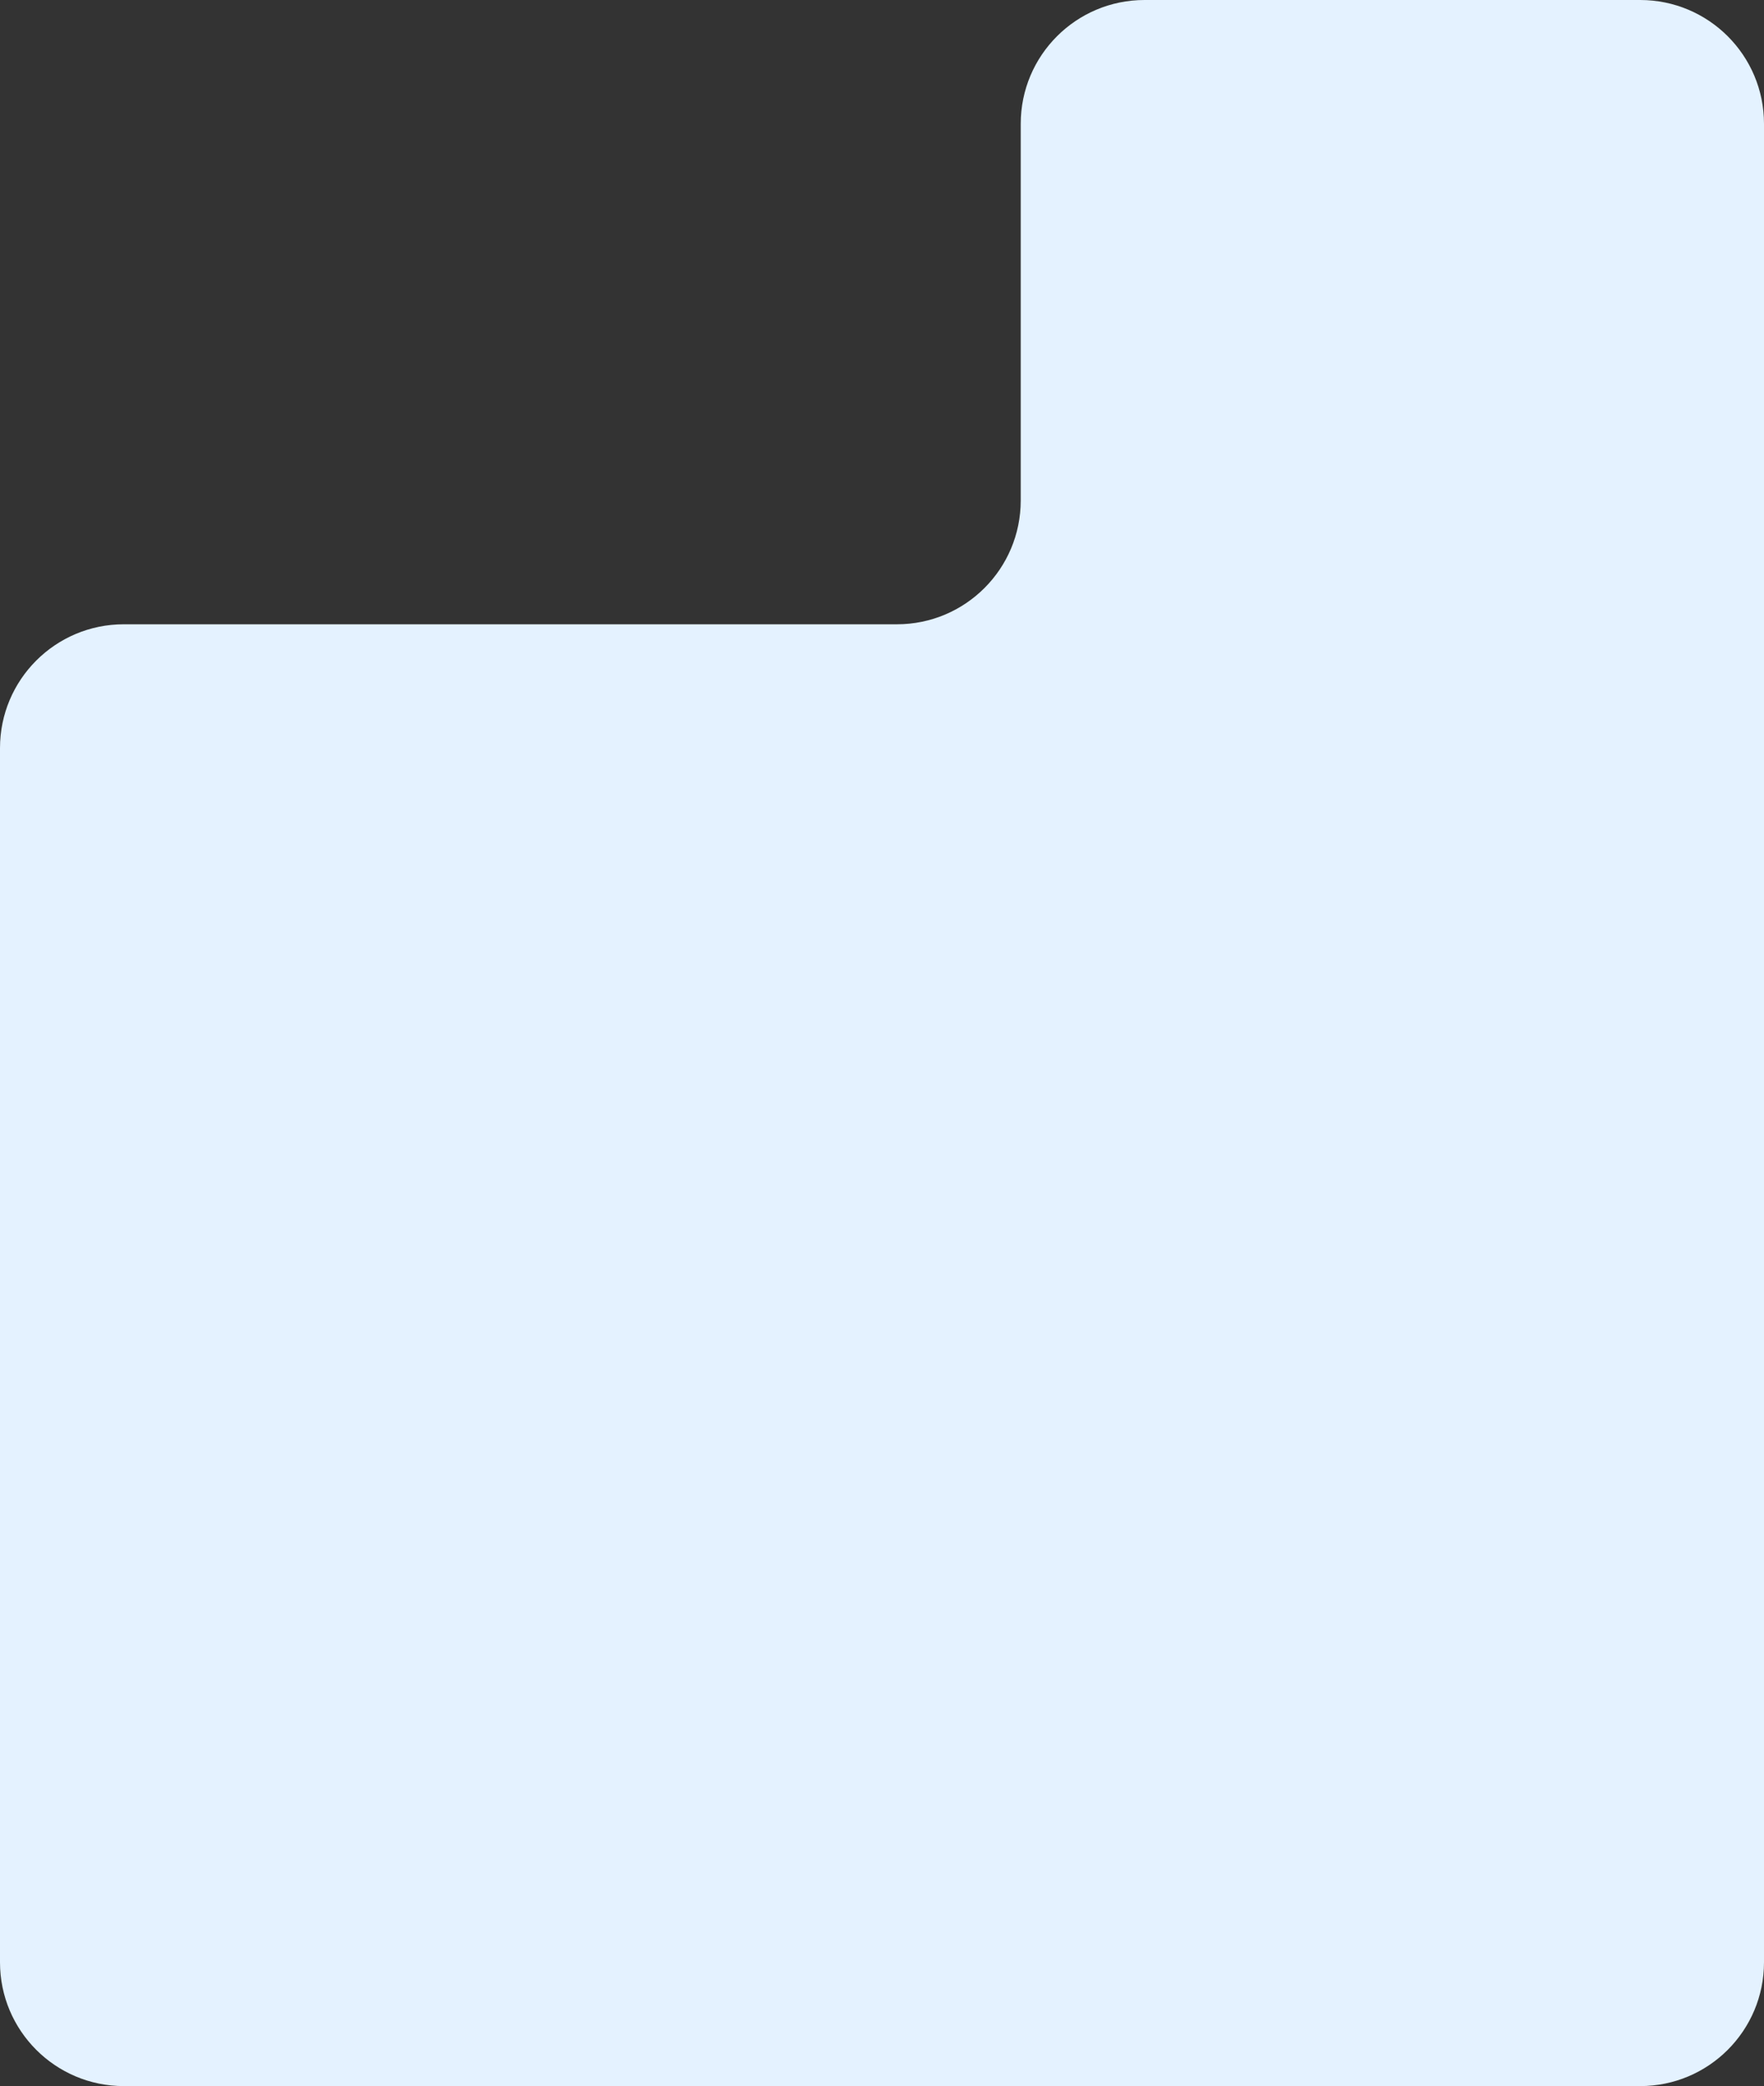 <svg width="285" height="337" viewBox="0 0 285 337" fill="none" xmlns="http://www.w3.org/2000/svg">
<rect x="0" y="0" width="285" height="337" fill="#333333" stroke="none"/>
<path d="M265 337H20C8.954 337 0 328.046 0 317V120.85C0 109.805 8.954 100.85 20 100.85H144.914C155.96 100.85 164.914 91.896 164.914 80.85V20C164.914 8.954 173.868 0 184.914 0H265C276.046 0 285 8.954 285 20V317C285 328.046 276.046 337 265 337Z" fill="#E4F2FF"/>
</svg>
